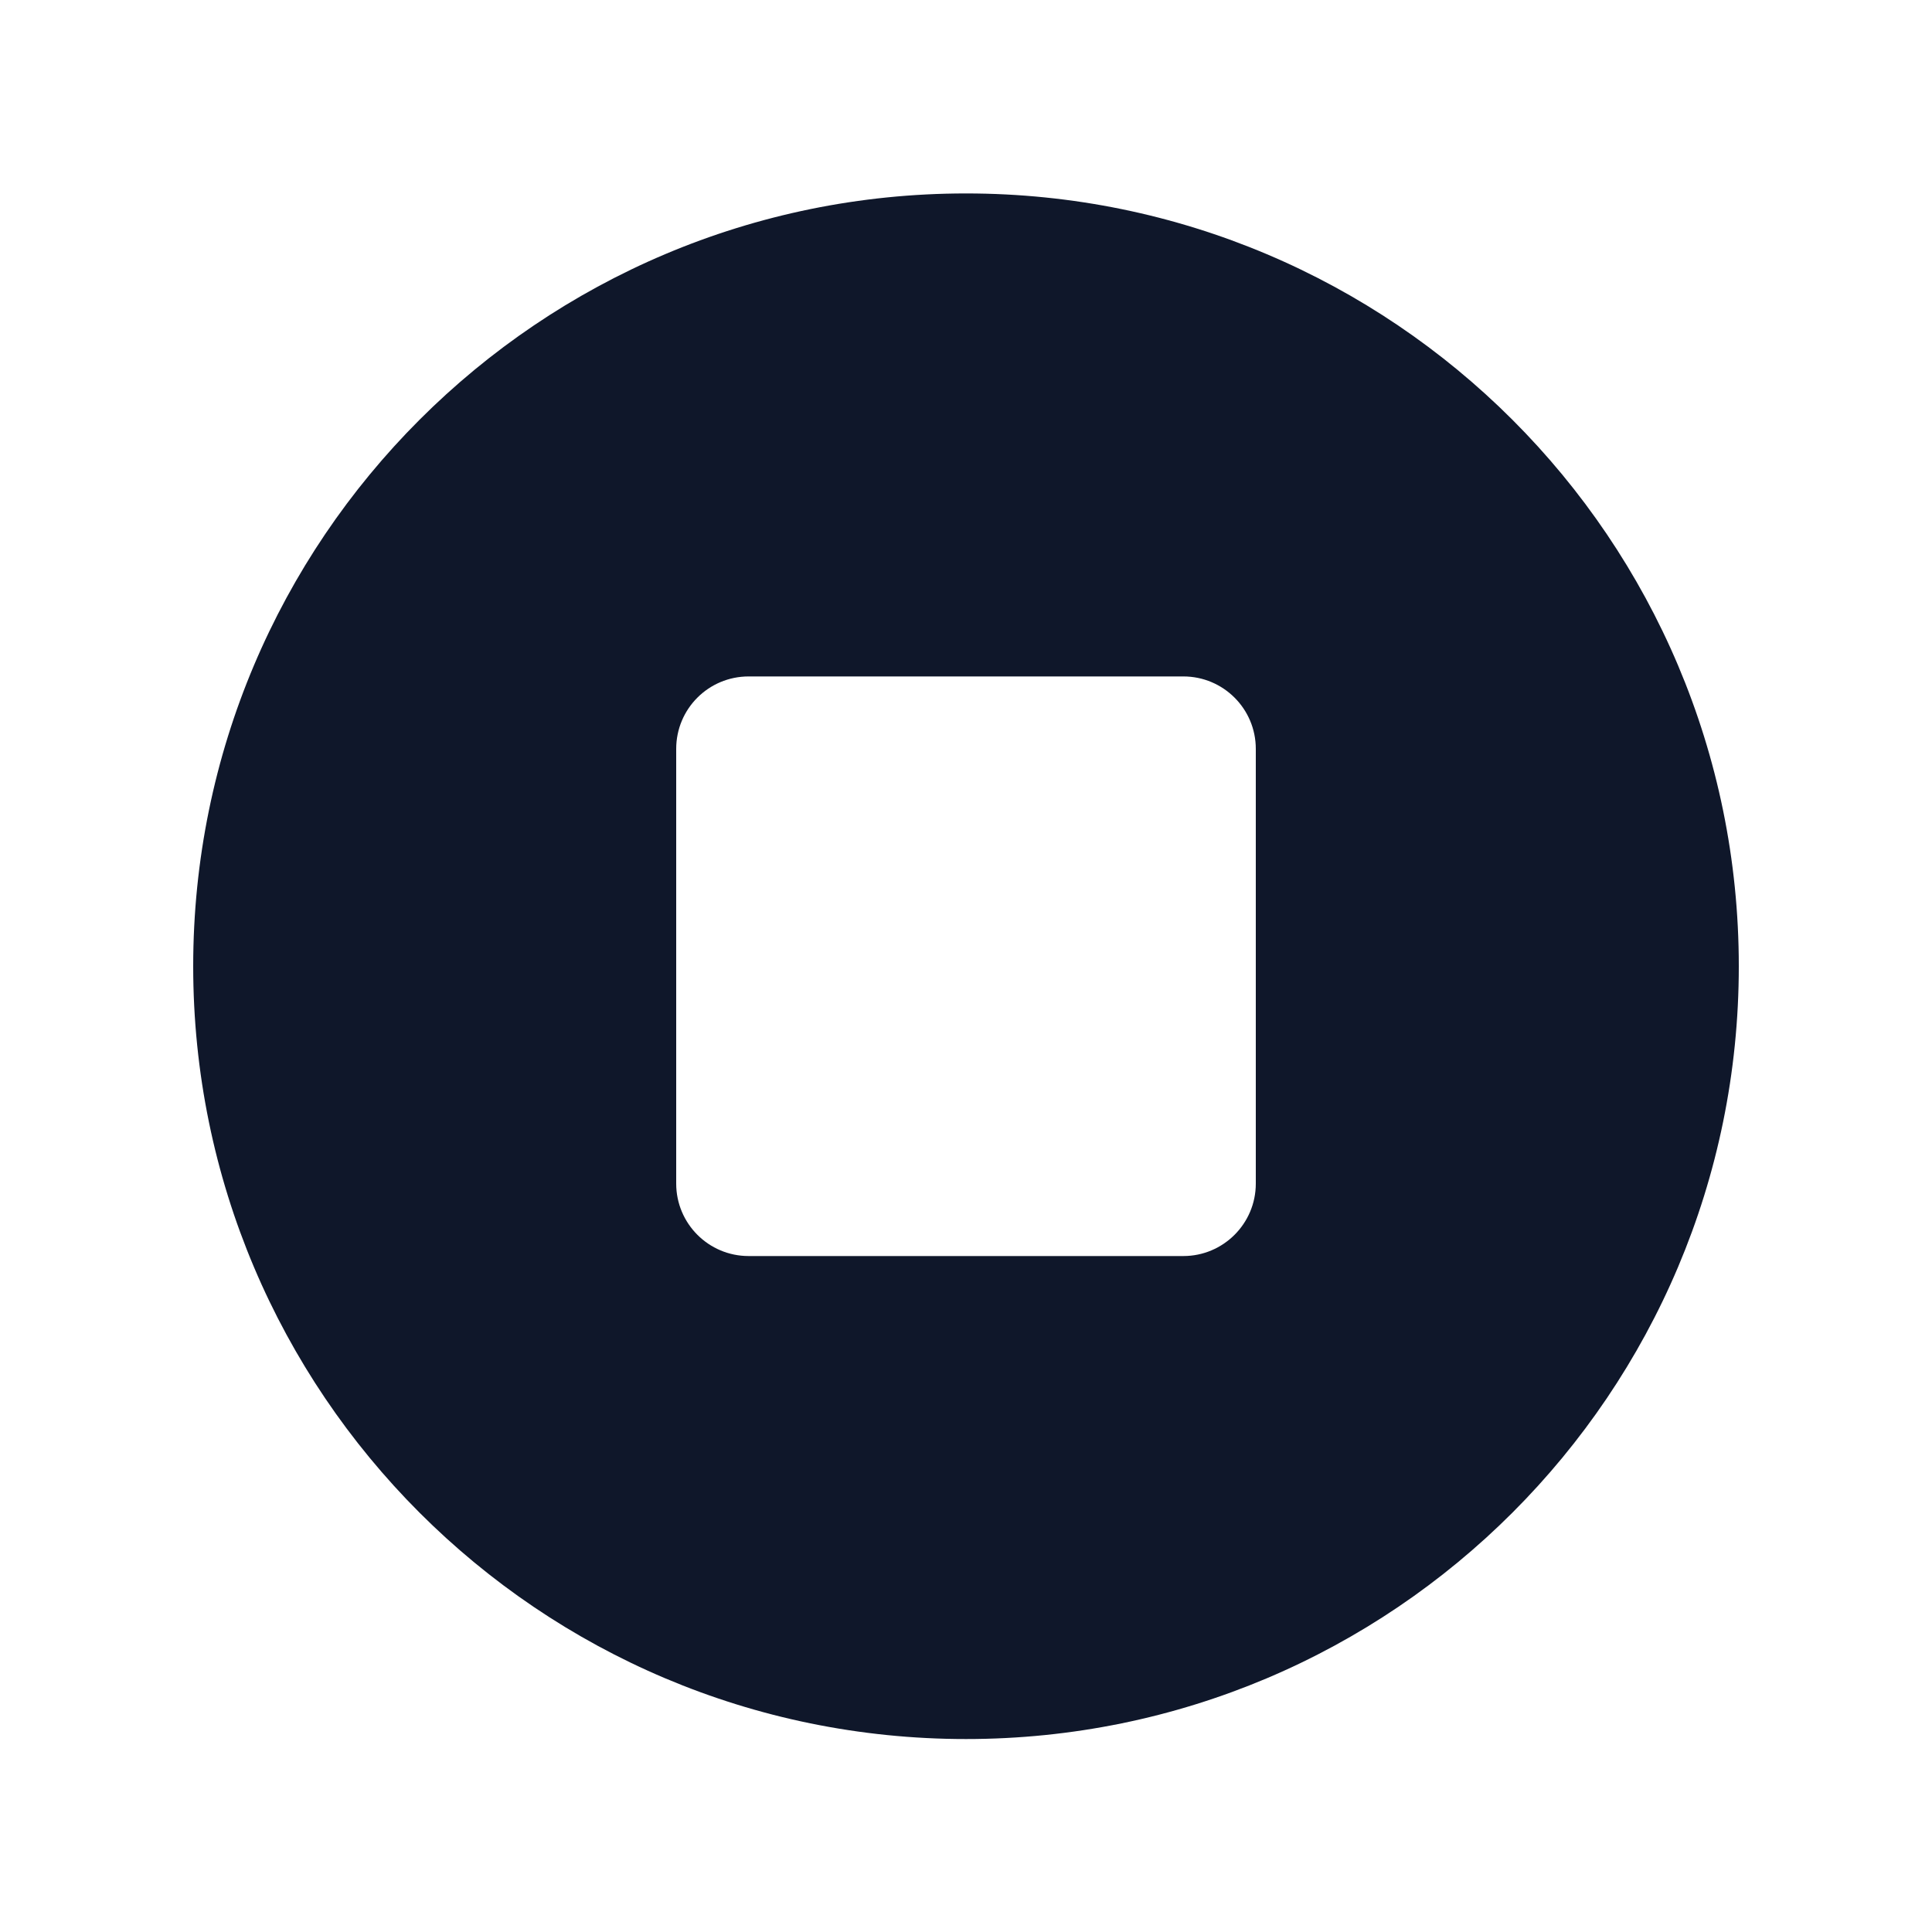 <svg width="16" height="16" viewBox="0 0 16 16" fill="none" xmlns="http://www.w3.org/2000/svg">
<path fill-rule="evenodd" clip-rule="evenodd" d="M1.6 8.002C1.6 4.467 4.465 1.602 8 1.602C11.534 1.602 14.4 4.467 14.4 8.002C14.4 11.536 11.534 14.402 8 14.402C4.465 14.402 1.6 11.536 1.6 8.002ZM5.6 6.202C5.6 5.87 5.868 5.602 6.2 5.602H9.8C10.131 5.602 10.4 5.87 10.4 6.202V9.802C10.4 10.133 10.131 10.402 9.8 10.402H6.2C5.868 10.402 5.6 10.133 5.6 9.802V6.202Z" fill="#0F172A"/>
</svg>
